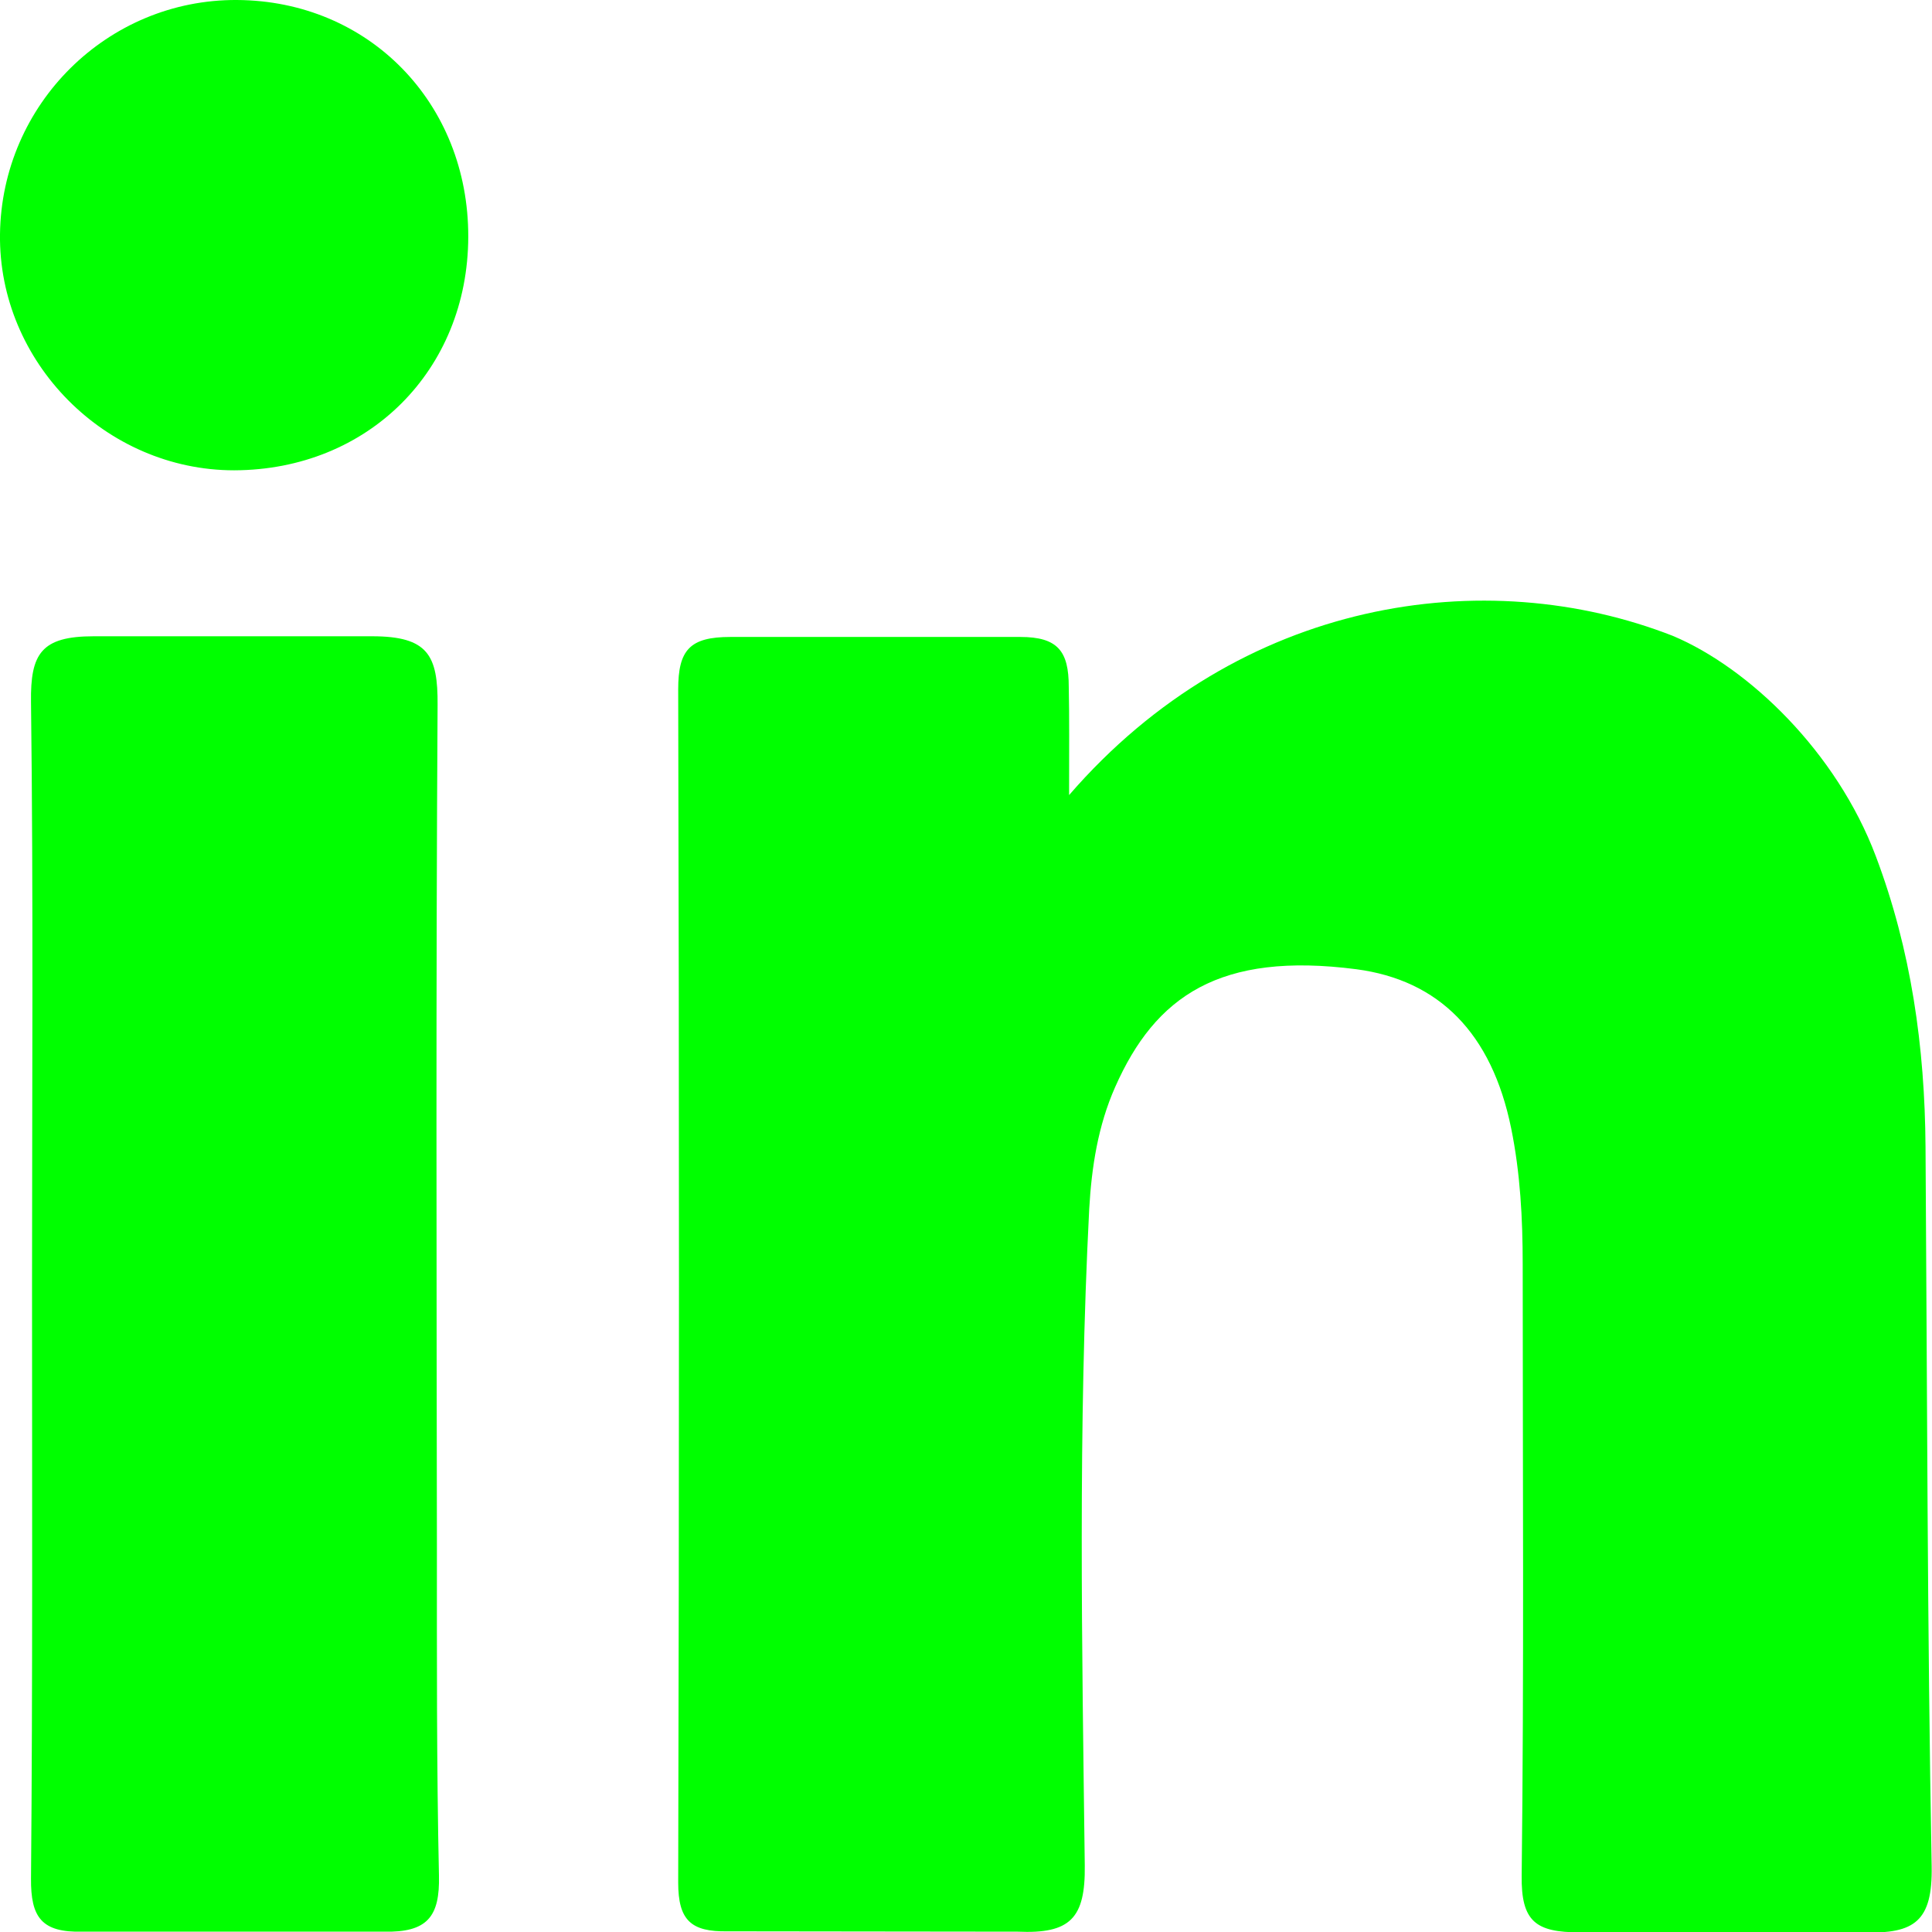 <?xml version="1.0" encoding="utf-8"?>
<!-- Generator: Adobe Illustrator 27.8.1, SVG Export Plug-In . SVG Version: 6.00 Build 0)  -->
<svg version="1.1" id="Laag_1" xmlns="http://www.w3.org/2000/svg" xmlns:xlink="http://www.w3.org/1999/xlink" x="0px" y="0px"
	 viewBox="0 0 56.69 56.69" style="enable-background:new 0 0 56.69 56.69;" xml:space="preserve">
<style type="text/css">
	.st0{fill:#ECECEC;}
	.st1{fill:#4E4955;}
	.st2{fill:#F3F3F3;}
	.st3{fill:#00FF00;}
	.st4{fill-rule:evenodd;clip-rule:evenodd;fill:#4E4955;}
	.st5{fill:#EDEDED;}
</style>
<g>
	<g>
		<path class="st3" d="M31.37,23.33c5.01-5.79,12.23-6.82,17.72-4.67c2.23,0.94,4.8,3.41,5.95,6.46c1.04,2.75,1.44,5.61,1.46,8.53
			c0.05,7.04,0.05,14.07,0.18,21.11c0.03,1.61-0.5,1.99-1.99,1.94c-3.16,0-5.33,0-8.34,0c-1.28,0-1.72-0.31-1.7-1.67
			c0.07-5.97,0.03-11.95,0.03-17.93c0-1.34-0.07-2.68-0.34-4c-0.57-2.79-2.12-4.34-4.54-4.66c-4.01-0.52-5.9,0.79-7.08,3.46
			c-0.5,1.13-0.69,2.34-0.76,3.58c-0.33,6.42-0.21,12.84-0.13,19.26c0.02,1.55-0.43,2.01-1.97,1.94c-3.56,0-5.4-0.01-8.51-0.01
			c-1.08,0.02-1.45-0.33-1.45-1.43c0.03-11.67,0.03-23.34,0-35.01c0-1.16,0.34-1.54,1.53-1.54c2.85,0,5.52,0,8.51,0
			c1.1,0,1.42,0.42,1.42,1.46C31.38,21.07,31.37,22.01,31.37,23.33z"/>
		<path class="st3" d="M0.94,37.69c0-5.7,0.04-11.39-0.03-17.09c-0.02-1.42,0.3-1.93,1.84-1.93c2.96,0,5.24,0,8.17,0
			c1.64,0,1.93,0.56,1.92,2.01c-0.05,8.21-0.03,16.42-0.02,24.63c0,3.24-0.01,6.48,0.06,9.72c0.03,1.21-0.34,1.68-1.62,1.65
			c-3.33,0-6.01,0-8.84,0c-1.2,0.03-1.52-0.42-1.51-1.56C0.96,49.3,0.94,43.5,0.94,37.69z"/>
		<path class="st3" d="M13.74,6.95c-0.01,3.92-2.94,6.84-6.87,6.85C3.1,13.8-0.05,10.63,0,6.87C0.05,3.05,3.16-0.02,6.95,0
			C10.82,0.02,13.75,3.02,13.74,6.95z"/>
	</g>
</g>
</svg>
